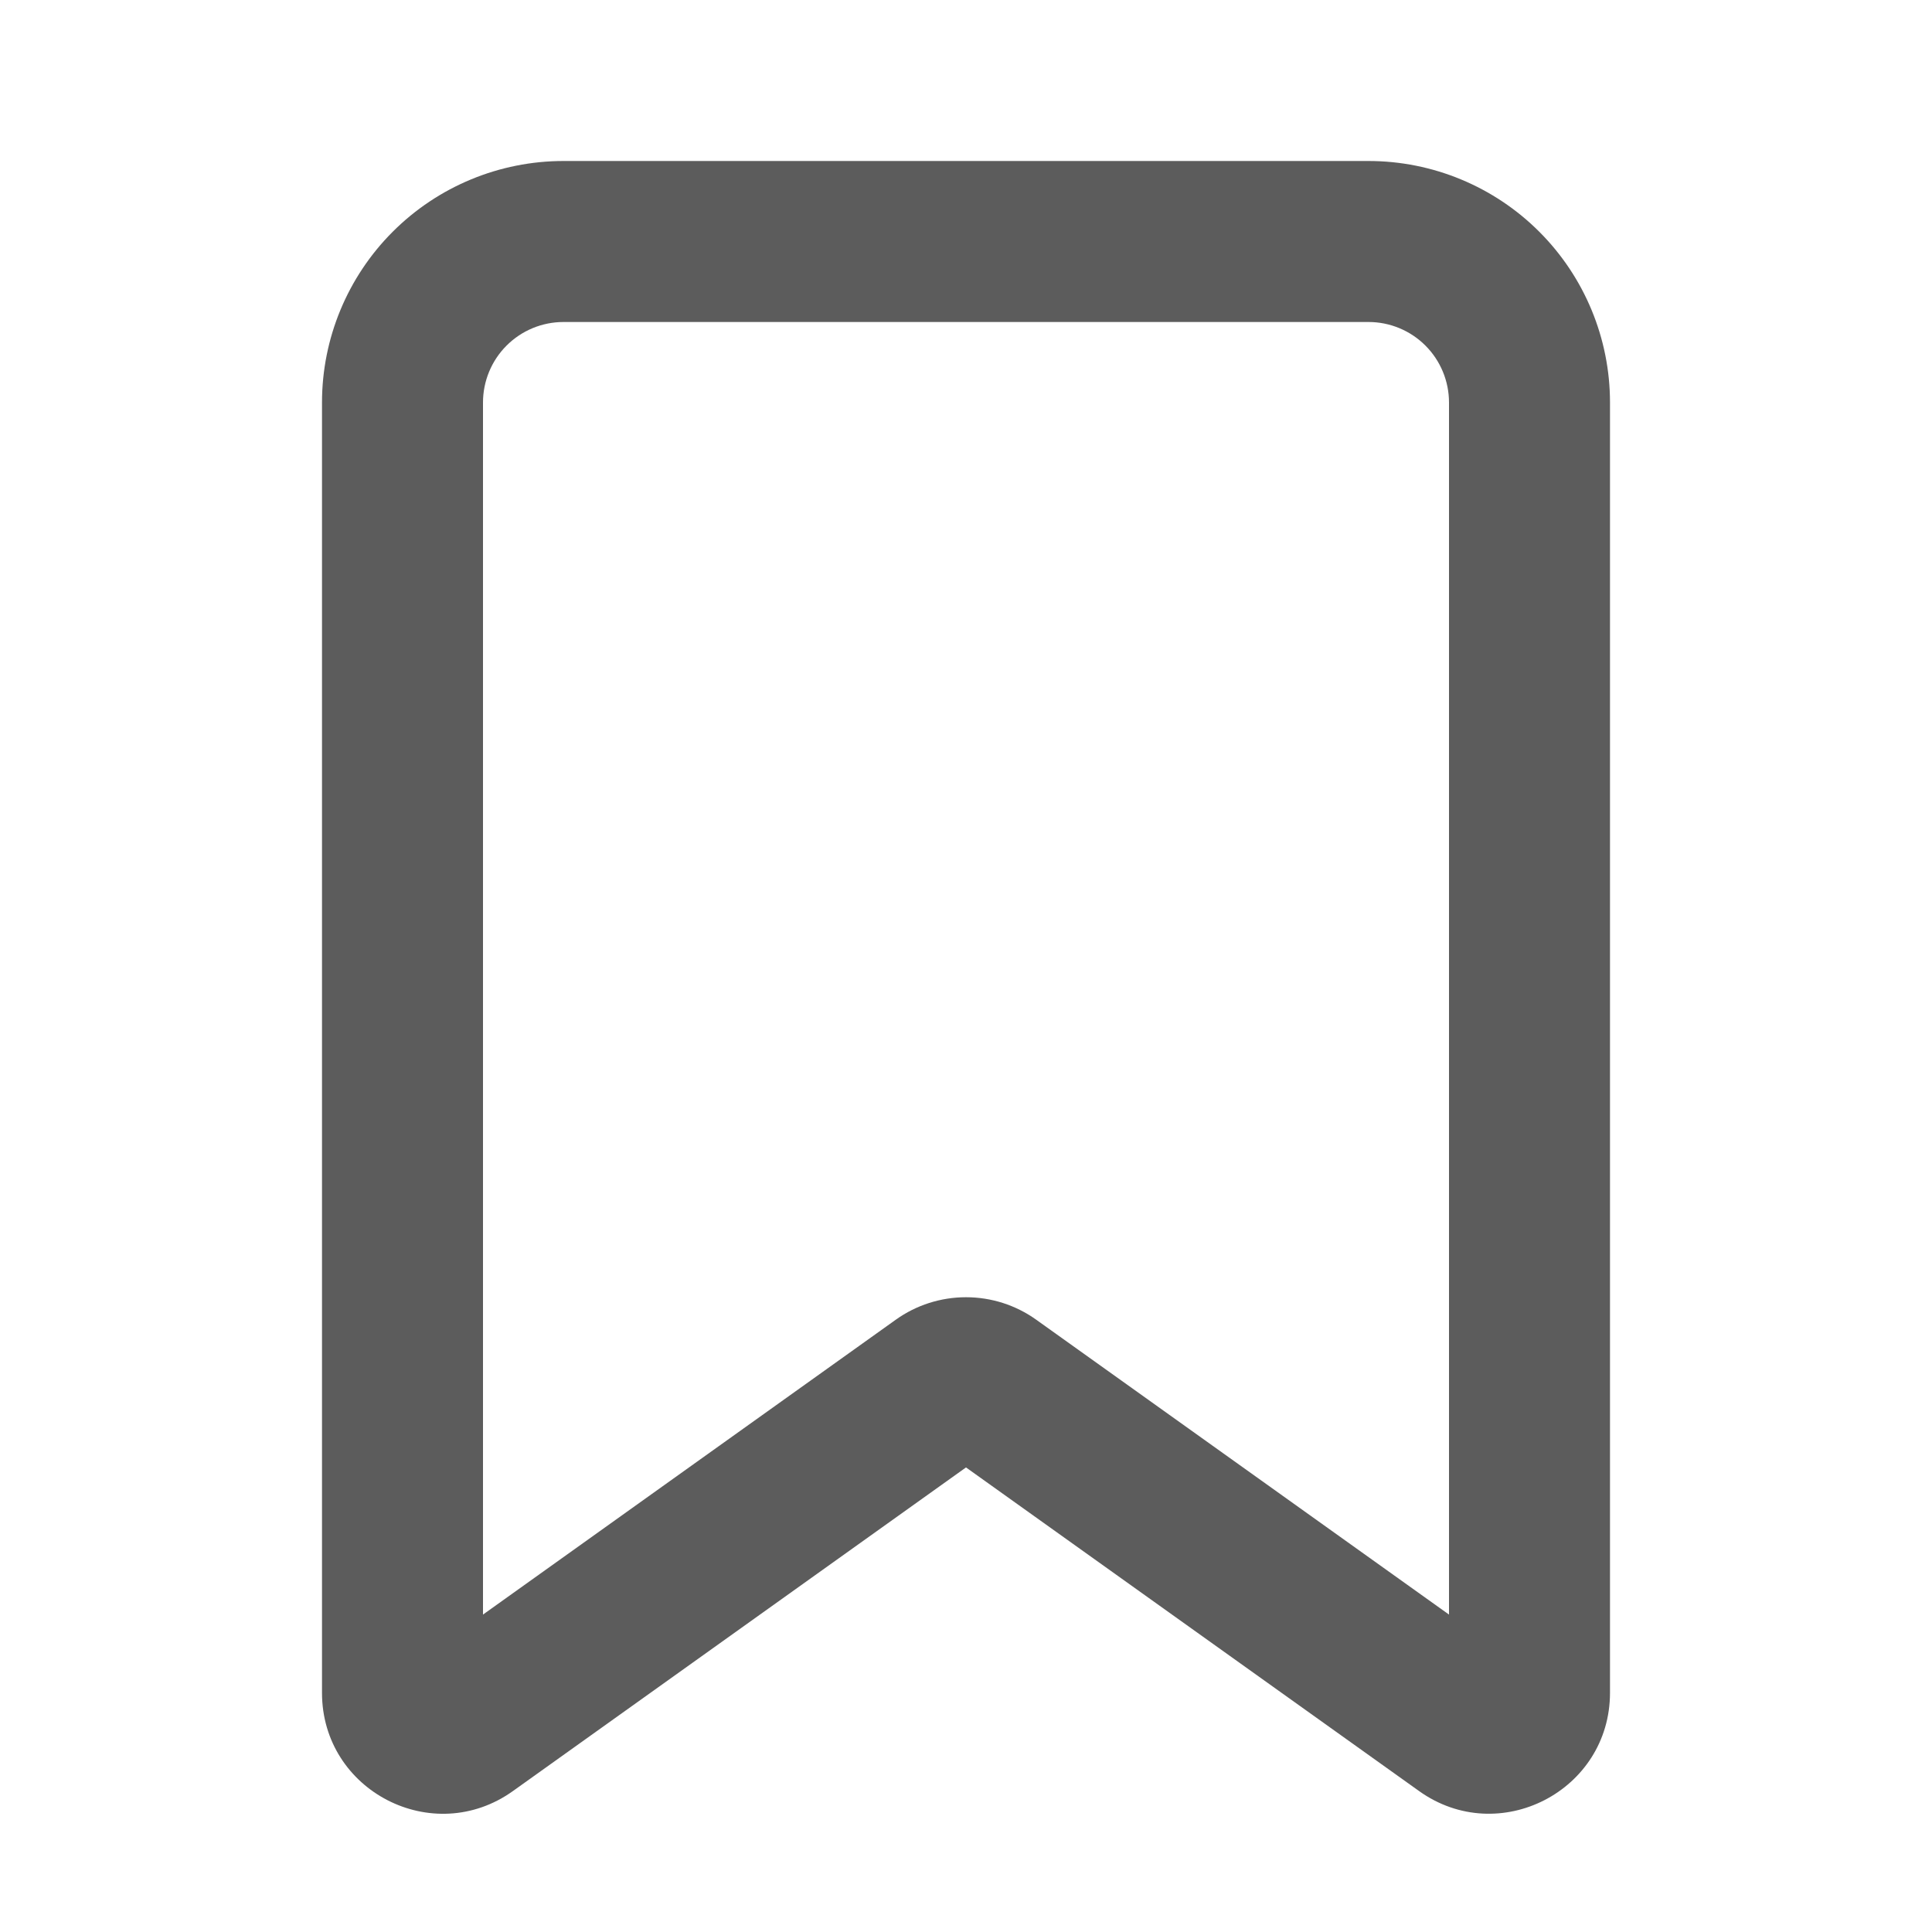 <svg width="54" height="54" viewBox="0 0 54 54" fill="none" xmlns="http://www.w3.org/2000/svg">
<g clip-path="url(#clip0_265_999)">
<path fill-rule="evenodd" clip-rule="evenodd" d="M9 11.25C9 9.46 9.711 7.743 10.977 6.477C12.243 5.211 13.96 4.5 15.75 4.5H38.25C40.04 4.5 41.757 5.211 43.023 6.477C44.289 7.743 45 9.46 45 11.25V47.313C45 50.058 41.895 51.656 39.663 50.06L27 41.015L14.337 50.06C12.103 51.658 9 50.06 9 47.315V11.25ZM15.75 9C15.153 9 14.581 9.237 14.159 9.659C13.737 10.081 13.5 10.653 13.5 11.25V45.128L25.038 36.886C25.61 36.477 26.296 36.258 27 36.258C27.704 36.258 28.39 36.477 28.962 36.886L40.5 45.128V11.25C40.5 10.653 40.263 10.081 39.841 9.659C39.419 9.237 38.847 9 38.25 9H15.75Z" fill="#5C5C5C"/>
</g>
<defs>
<clipPath id="clip0_265_999">
<rect width="54" height="54" fill="white"/>
</clipPath>
</defs>
</svg>
